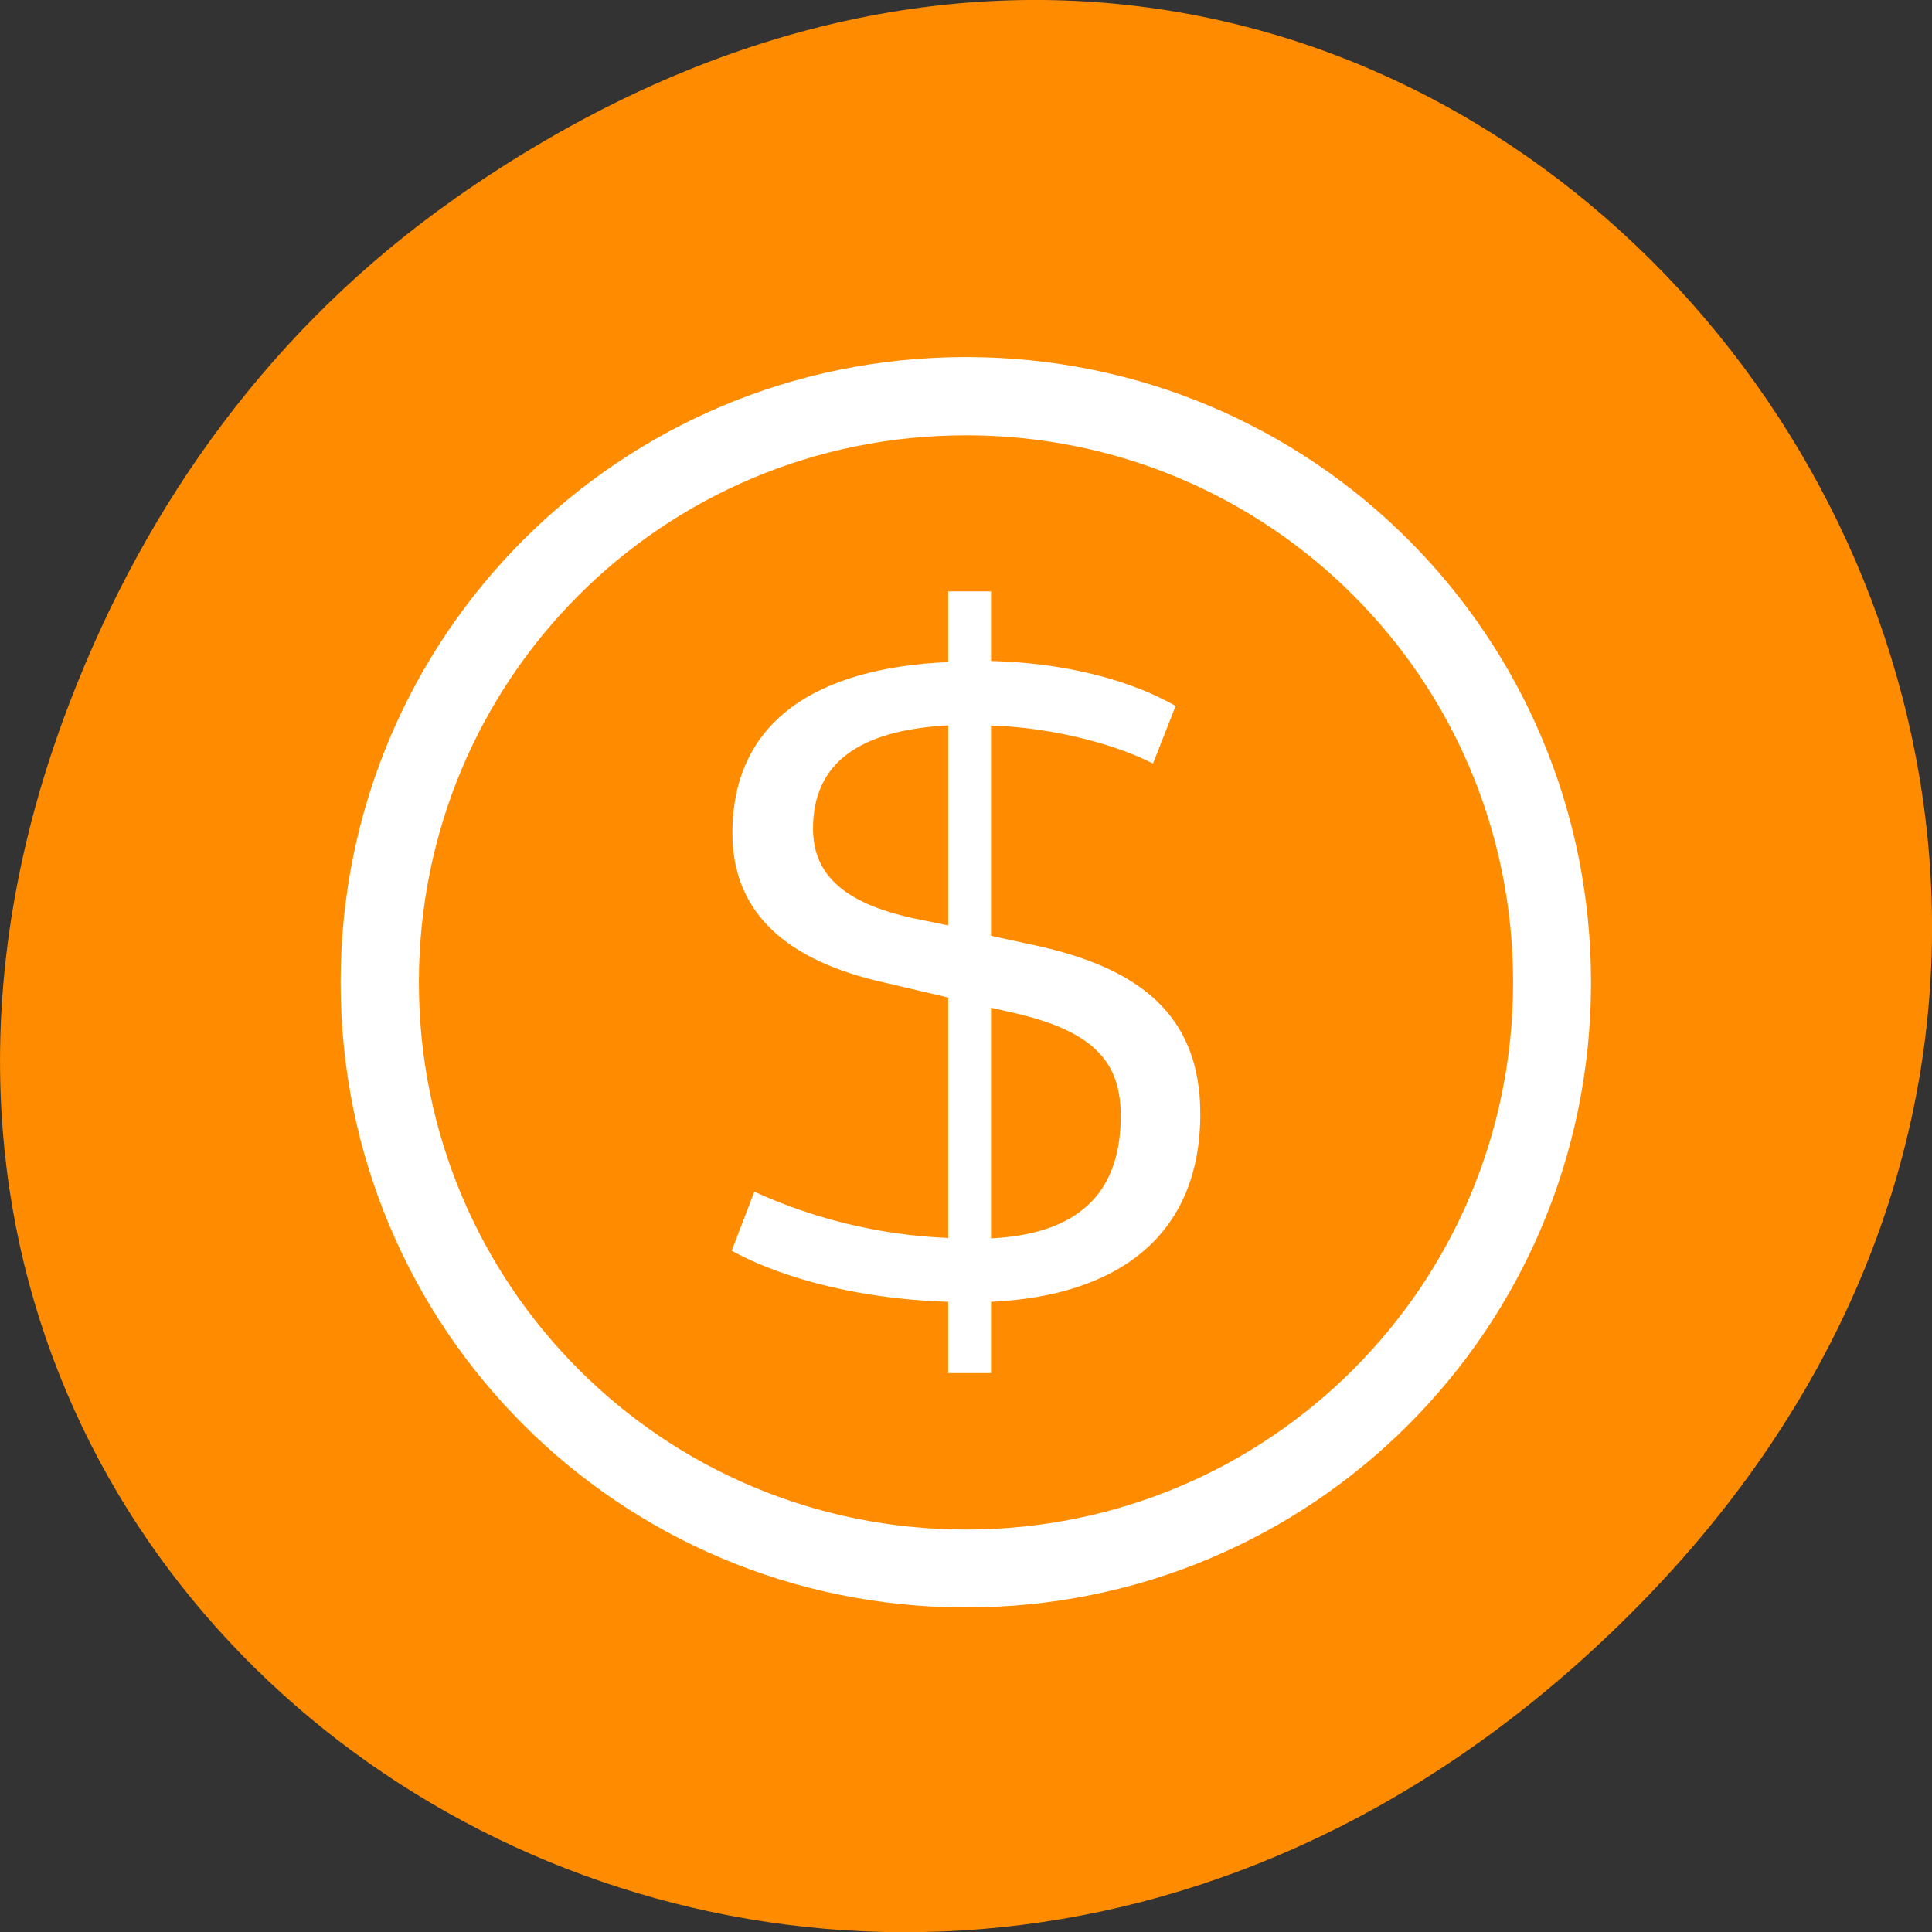 <svg xmlns="http://www.w3.org/2000/svg" viewBox="0 0 22 22"><rect x="0" y="0" width="22" height="22" fill="#333333" stroke="none"/><path d="m 5.172 2.266 c 11.25 -7.91 22.652 6.699 13.484 16.02 c -8.641 8.781 -22.059 0.641 -17.863 -10.285 c 0.875 -2.281 2.312 -4.281 4.379 -5.734" style="fill:#ff8c00"/><path d="m 11 4.066 c -3.945 0 -7.121 3.176 -7.121 7.121 c 0 3.941 3.176 7.117 7.121 7.117 c 3.945 0 7.117 -3.176 7.117 -7.117 c 0 -3.945 -3.172 -7.121 -7.117 -7.121 m 0 0.891 c 3.449 0 6.23 2.777 6.23 6.23 c 0 3.449 -2.781 6.23 -6.23 6.23 c -3.453 0 -6.23 -2.781 -6.23 -6.23 c 0 -3.453 2.777 -6.23 6.23 -6.23 m -0.203 1.781 v 0.801 c -1.488 0.066 -2.457 0.664 -2.457 1.949 c 0 0.934 0.656 1.457 1.707 1.695 l 0.75 0.176 v 2.738 c -0.844 -0.035 -1.594 -0.246 -2.207 -0.527 l -0.258 0.672 c 0.434 0.242 1.277 0.543 2.465 0.582 v 0.812 h 0.488 v -0.812 c 1.43 -0.066 2.383 -0.742 2.383 -2.141 c 0 -1.148 -0.727 -1.664 -1.863 -1.914 l -0.52 -0.113 v -2.395 c 0.762 0.027 1.469 0.238 1.844 0.434 l 0.258 -0.656 c -0.488 -0.281 -1.234 -0.492 -2.102 -0.512 v -0.793 h -0.488 m 0 1.527 v 2.277 l -0.418 -0.086 c -0.727 -0.164 -1.121 -0.465 -1.121 -1.016 c 0 -0.742 0.516 -1.121 1.539 -1.176 m 0.488 3.215 l 0.258 0.059 c 0.969 0.219 1.219 0.605 1.219 1.176 c 0 0.898 -0.508 1.34 -1.465 1.391 h -0.012" style="fill:#fff"/></svg>